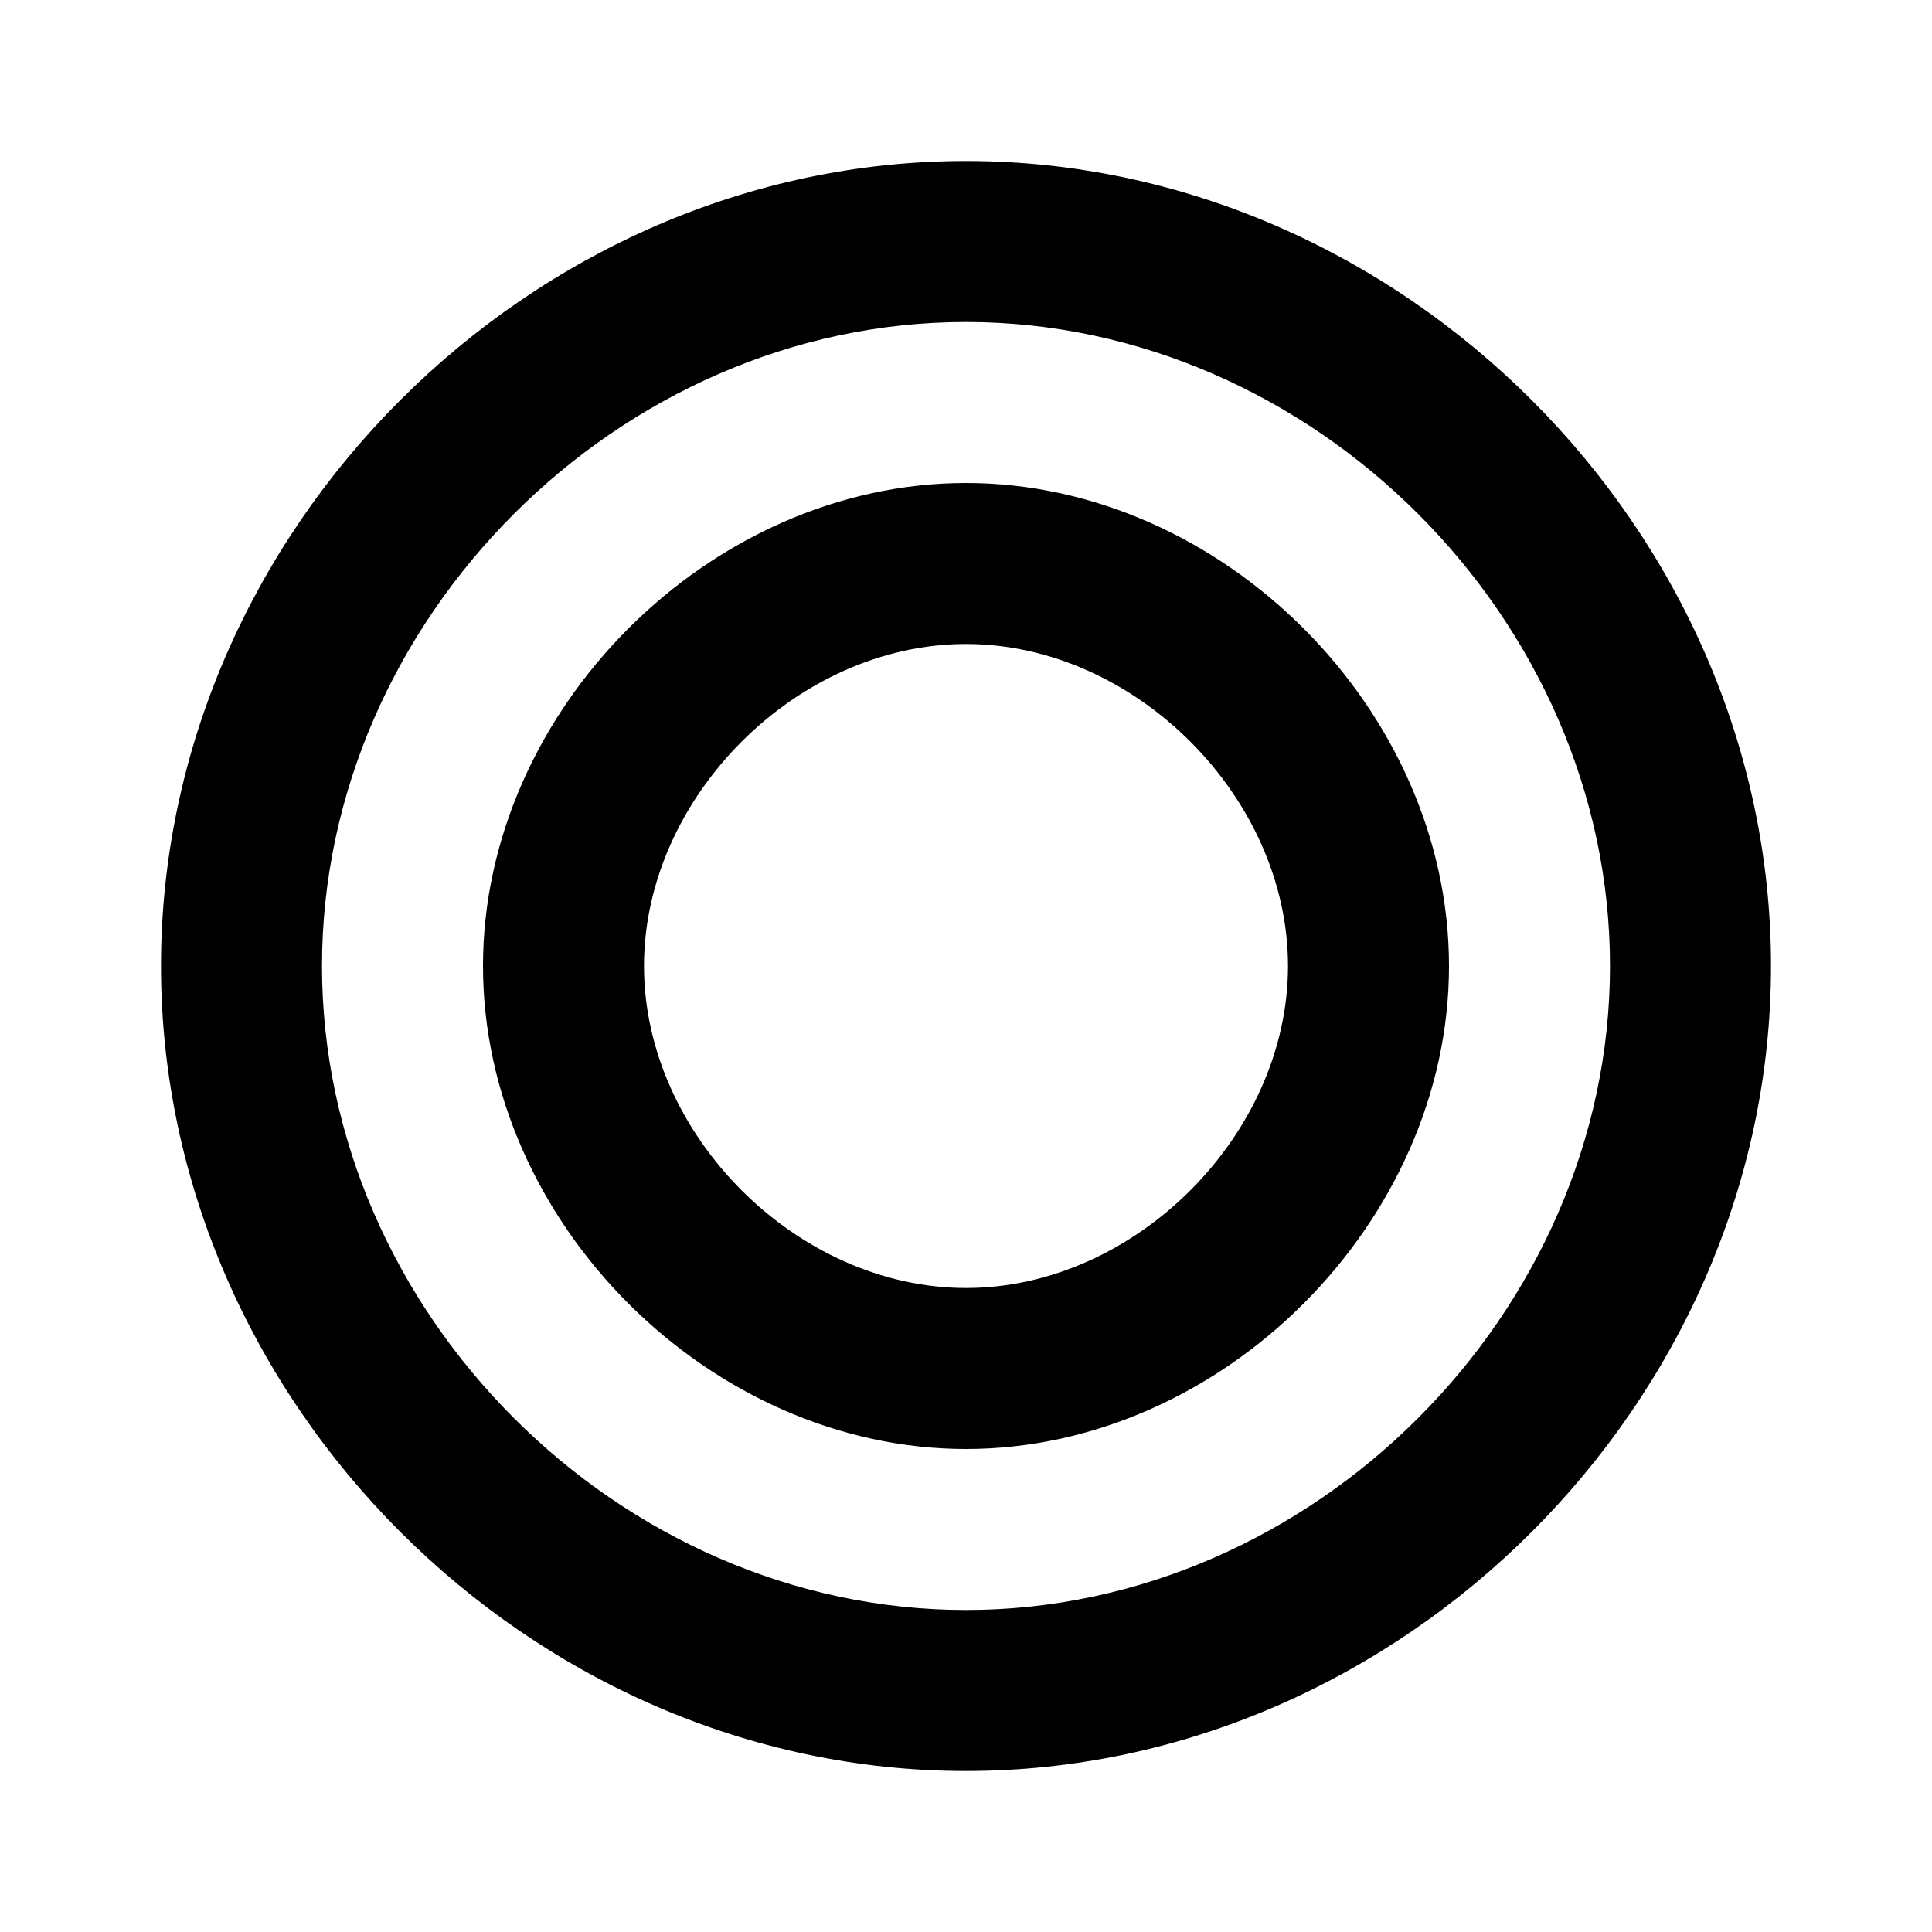 <svg width="600" height="600" viewBox="0 0 600 600" fill="none" xmlns="http://www.w3.org/2000/svg">
  <path d="M300 50C164.772 50 50 164.772 50 300C50 435.228 164.772 550 300 550C435.228 550 550 435.228 550 300C550 164.772 435.228 50 300 50ZM300 500C192.259 500 100 407.741 100 300C100 192.259 192.259 100 300 100C407.741 100 500 192.259 500 300C500 407.741 407.741 500 300 500Z" fill="currentColor"/>
  <path d="M300 150C220.442 150 150 220.442 150 300C150 379.558 220.442 450 300 450C379.558 450 450 379.558 450 300C450 220.442 379.558 150 300 150ZM300 400C247.533 400 200 352.467 200 300C200 247.533 247.533 200 300 200C352.467 200 400 247.533 400 300C400 352.467 352.467 400 300 400Z" fill="currentColor"/>
</svg> 